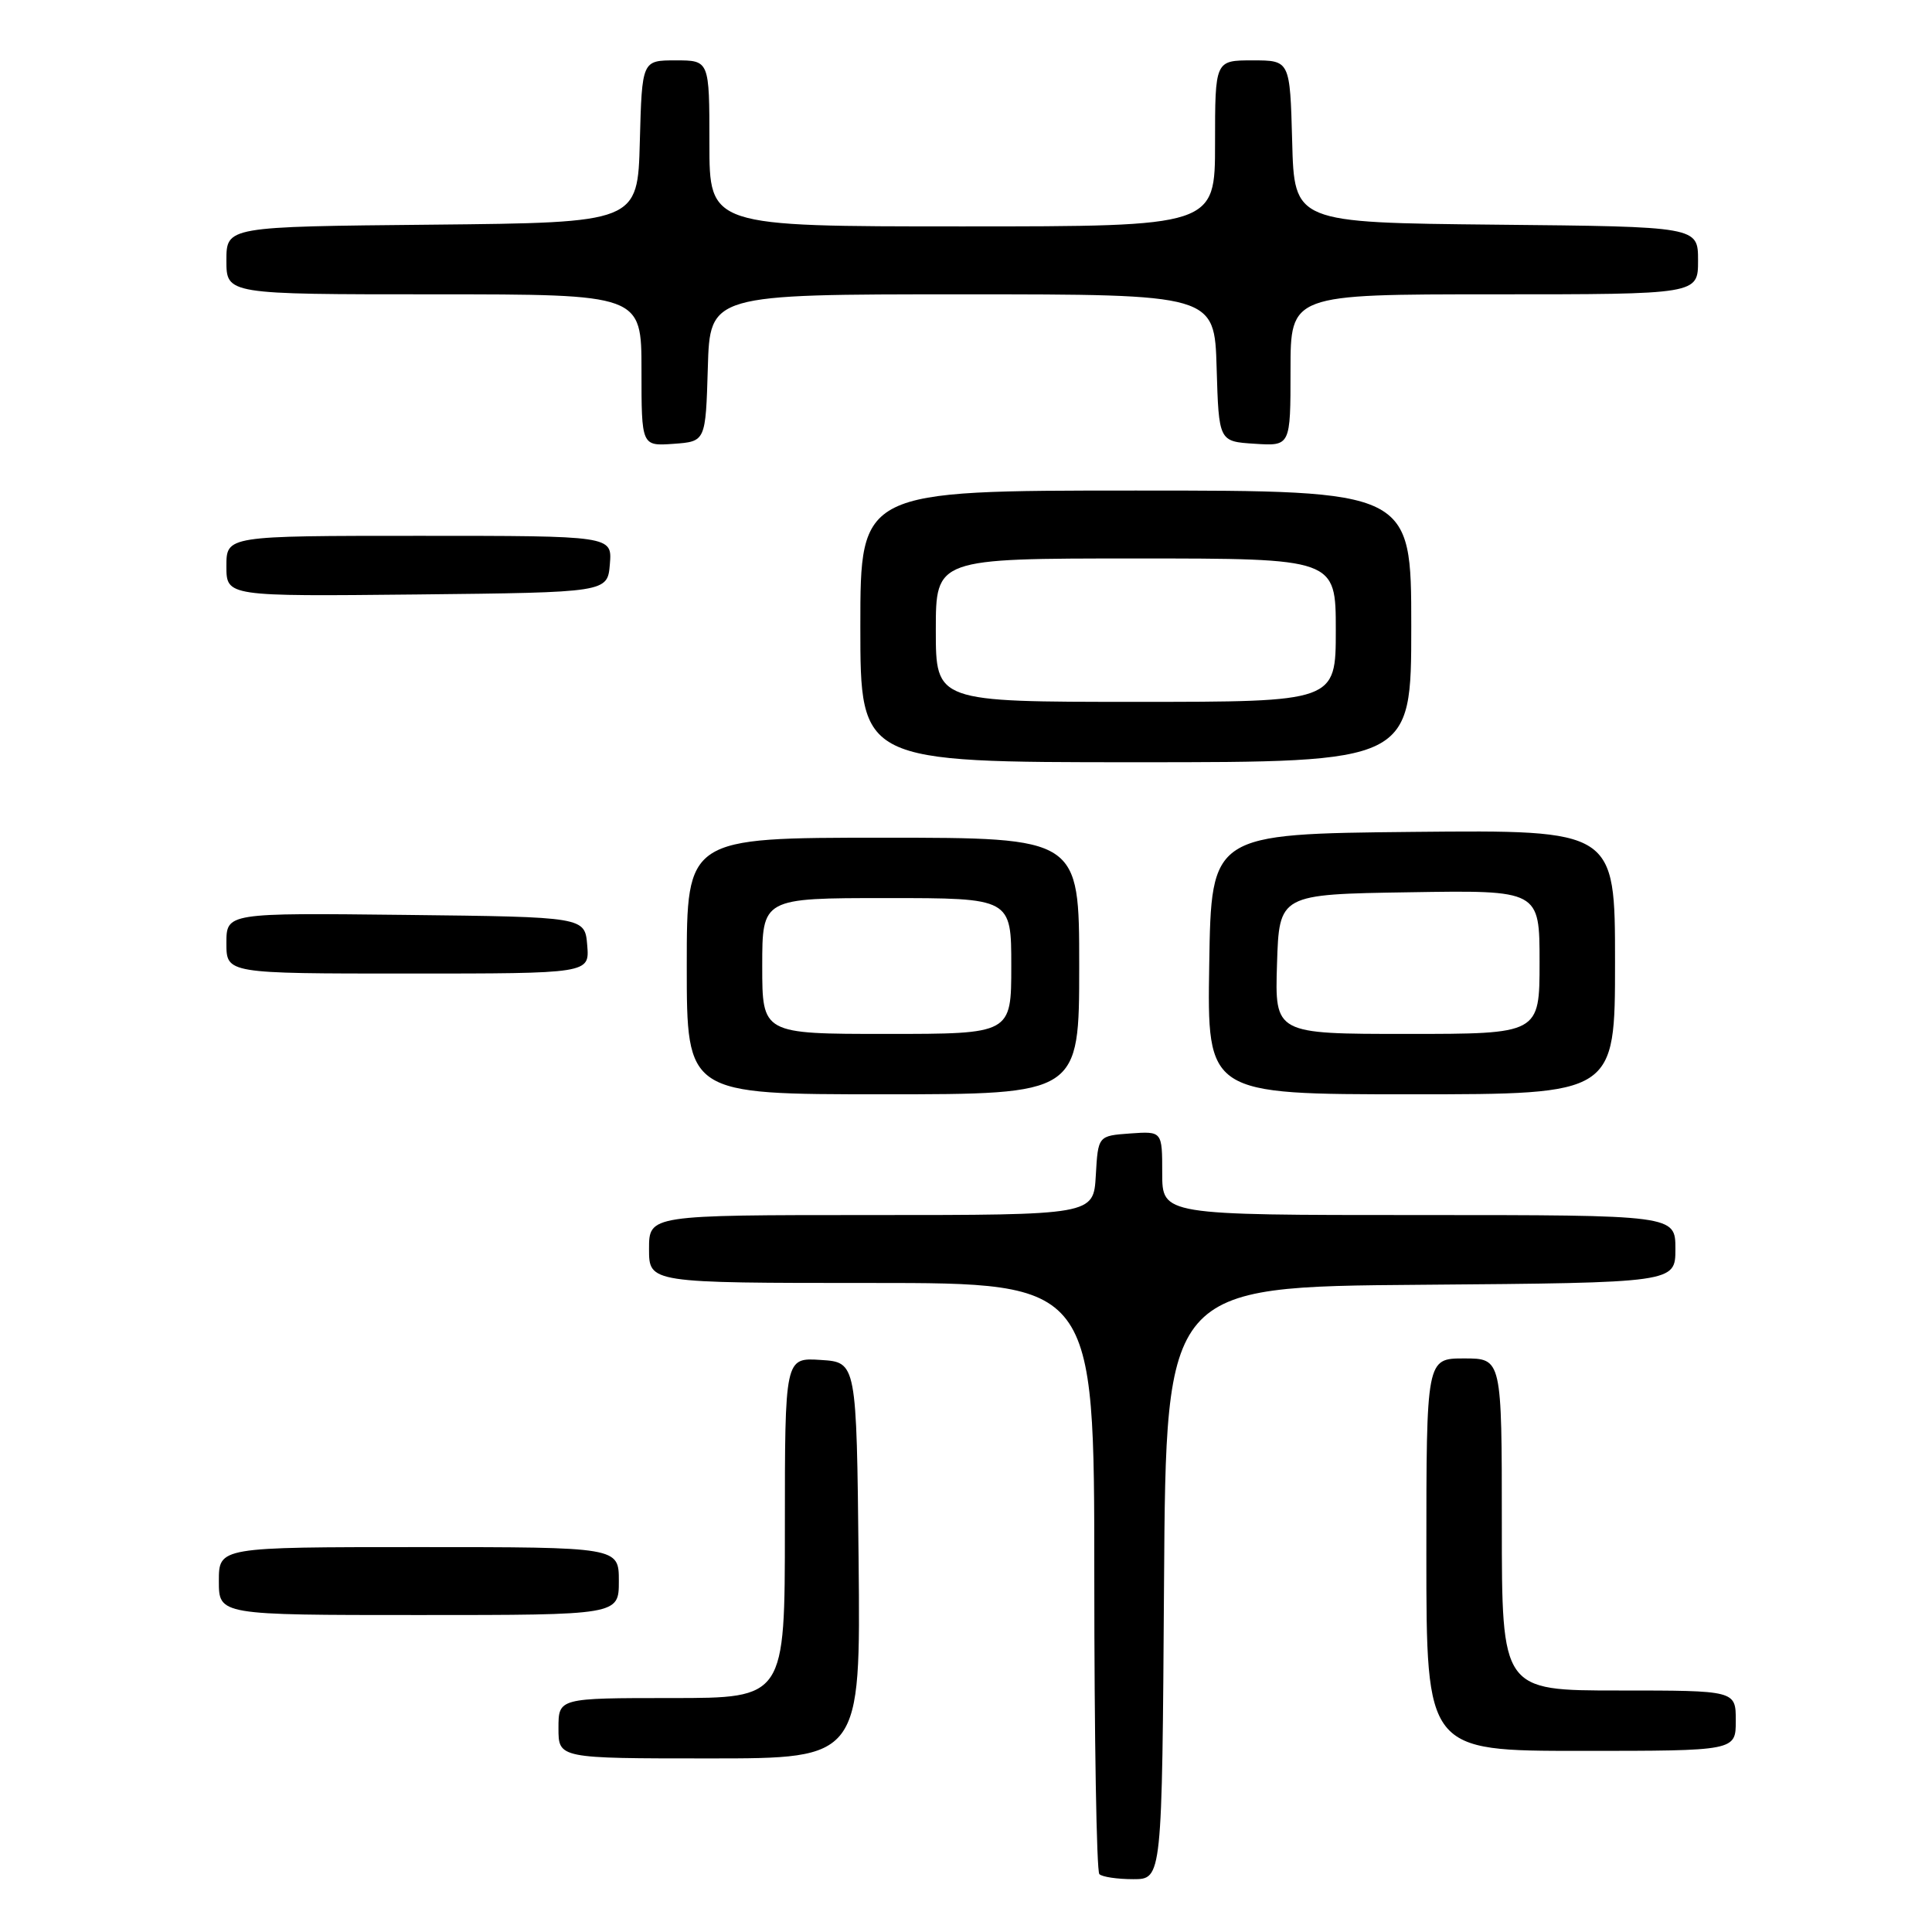 <?xml version="1.0" encoding="UTF-8" standalone="no"?>
<!DOCTYPE svg PUBLIC "-//W3C//DTD SVG 1.1//EN" "http://www.w3.org/Graphics/SVG/1.1/DTD/svg11.dtd" >
<svg xmlns="http://www.w3.org/2000/svg" xmlns:xlink="http://www.w3.org/1999/xlink" version="1.1" viewBox="0 0 256 256">
 <g >
 <path fill="currentColor"
d=" M 154.24 209.75 C 154.50 170.50 154.50 170.50 188.25 170.24 C 222.00 169.97 222.00 169.97 222.00 165.49 C 222.00 161.00 222.00 161.00 188.00 161.00 C 154.00 161.00 154.00 161.00 154.00 155.44 C 154.00 149.89 154.00 149.89 149.75 150.19 C 145.50 150.50 145.50 150.50 145.20 155.75 C 144.90 161.00 144.90 161.00 115.45 161.00 C 86.00 161.00 86.00 161.00 86.00 165.50 C 86.00 170.00 86.00 170.00 115.50 170.00 C 145.00 170.00 145.00 170.00 145.00 208.83 C 145.00 230.19 145.30 247.97 145.67 248.33 C 146.03 248.70 148.05 249.00 150.16 249.00 C 153.98 249.00 153.98 249.00 154.24 209.75 Z  M 113.77 206.75 C 113.50 180.50 113.50 180.50 108.75 180.20 C 104.00 179.89 104.00 179.89 104.00 202.45 C 104.00 225.00 104.00 225.00 89.00 225.00 C 74.00 225.00 74.00 225.00 74.00 229.00 C 74.00 233.00 74.00 233.00 94.02 233.00 C 114.03 233.00 114.03 233.00 113.77 206.75 Z  M 230.00 228.00 C 230.00 224.00 230.00 224.00 214.50 224.00 C 199.00 224.00 199.00 224.00 199.00 202.00 C 199.00 180.00 199.00 180.00 194.00 180.00 C 189.00 180.00 189.00 180.00 189.00 206.00 C 189.00 232.00 189.00 232.00 209.50 232.00 C 230.00 232.00 230.00 232.00 230.00 228.00 Z  M 82.00 209.50 C 82.00 205.00 82.00 205.00 55.50 205.00 C 29.00 205.00 29.00 205.00 29.00 209.50 C 29.00 214.00 29.00 214.00 55.50 214.00 C 82.00 214.00 82.00 214.00 82.00 209.50 Z  M 143.00 128.00 C 143.00 111.00 143.00 111.00 117.00 111.00 C 91.00 111.00 91.00 111.00 91.00 128.00 C 91.00 145.00 91.00 145.00 117.00 145.00 C 143.00 145.00 143.00 145.00 143.00 128.00 Z  M 214.00 127.48 C 214.00 109.97 214.00 109.97 187.25 110.23 C 160.50 110.50 160.50 110.50 160.23 127.75 C 159.95 145.00 159.95 145.00 186.98 145.00 C 214.00 145.00 214.00 145.00 214.00 127.48 Z  M 77.81 125.25 C 77.50 121.50 77.50 121.50 53.75 121.23 C 30.00 120.96 30.00 120.96 30.00 124.98 C 30.00 129.00 30.00 129.00 54.06 129.00 C 78.12 129.00 78.12 129.00 77.81 125.25 Z  M 187.00 83.00 C 187.00 65.00 187.00 65.00 150.50 65.00 C 114.00 65.00 114.00 65.00 114.00 83.00 C 114.00 101.00 114.00 101.00 150.50 101.00 C 187.00 101.00 187.00 101.00 187.00 83.00 Z  M 80.81 74.75 C 81.12 71.00 81.12 71.00 55.56 71.00 C 30.00 71.00 30.00 71.00 30.00 75.02 C 30.00 79.03 30.00 79.03 55.25 78.77 C 80.50 78.50 80.50 78.50 80.81 74.75 Z  M 93.79 48.75 C 94.07 39.00 94.07 39.00 127.50 39.00 C 160.93 39.00 160.93 39.00 161.21 48.75 C 161.50 58.50 161.50 58.50 166.25 58.80 C 171.00 59.11 171.00 59.11 171.00 49.05 C 171.00 39.00 171.00 39.00 198.00 39.00 C 225.00 39.00 225.00 39.00 225.00 34.52 C 225.00 30.03 225.00 30.03 198.25 29.77 C 171.50 29.50 171.50 29.50 171.22 18.75 C 170.93 8.00 170.93 8.00 165.97 8.00 C 161.00 8.00 161.00 8.00 161.00 19.00 C 161.00 30.00 161.00 30.00 127.50 30.00 C 94.00 30.00 94.00 30.00 94.00 19.00 C 94.00 8.00 94.00 8.00 89.53 8.00 C 85.07 8.00 85.07 8.00 84.78 18.75 C 84.50 29.50 84.50 29.50 57.25 29.77 C 30.00 30.03 30.00 30.03 30.00 34.52 C 30.00 39.00 30.00 39.00 57.50 39.00 C 85.00 39.00 85.00 39.00 85.00 49.06 C 85.00 59.11 85.00 59.11 89.25 58.81 C 93.50 58.50 93.50 58.50 93.79 48.75 Z  M 101.00 128.00 C 101.00 119.00 101.00 119.00 117.50 119.00 C 134.00 119.00 134.00 119.00 134.00 128.00 C 134.00 137.00 134.00 137.00 117.50 137.00 C 101.00 137.00 101.00 137.00 101.00 128.00 Z  M 169.21 127.75 C 169.50 118.50 169.50 118.50 186.75 118.23 C 204.00 117.95 204.00 117.95 204.00 127.48 C 204.00 137.00 204.00 137.00 186.46 137.00 C 168.92 137.00 168.92 137.00 169.21 127.75 Z  M 124.00 83.50 C 124.00 74.00 124.00 74.00 150.50 74.00 C 177.00 74.00 177.00 74.00 177.00 83.50 C 177.00 93.00 177.00 93.00 150.50 93.00 C 124.00 93.00 124.00 93.00 124.00 83.50 Z "/>
</g>
</svg>